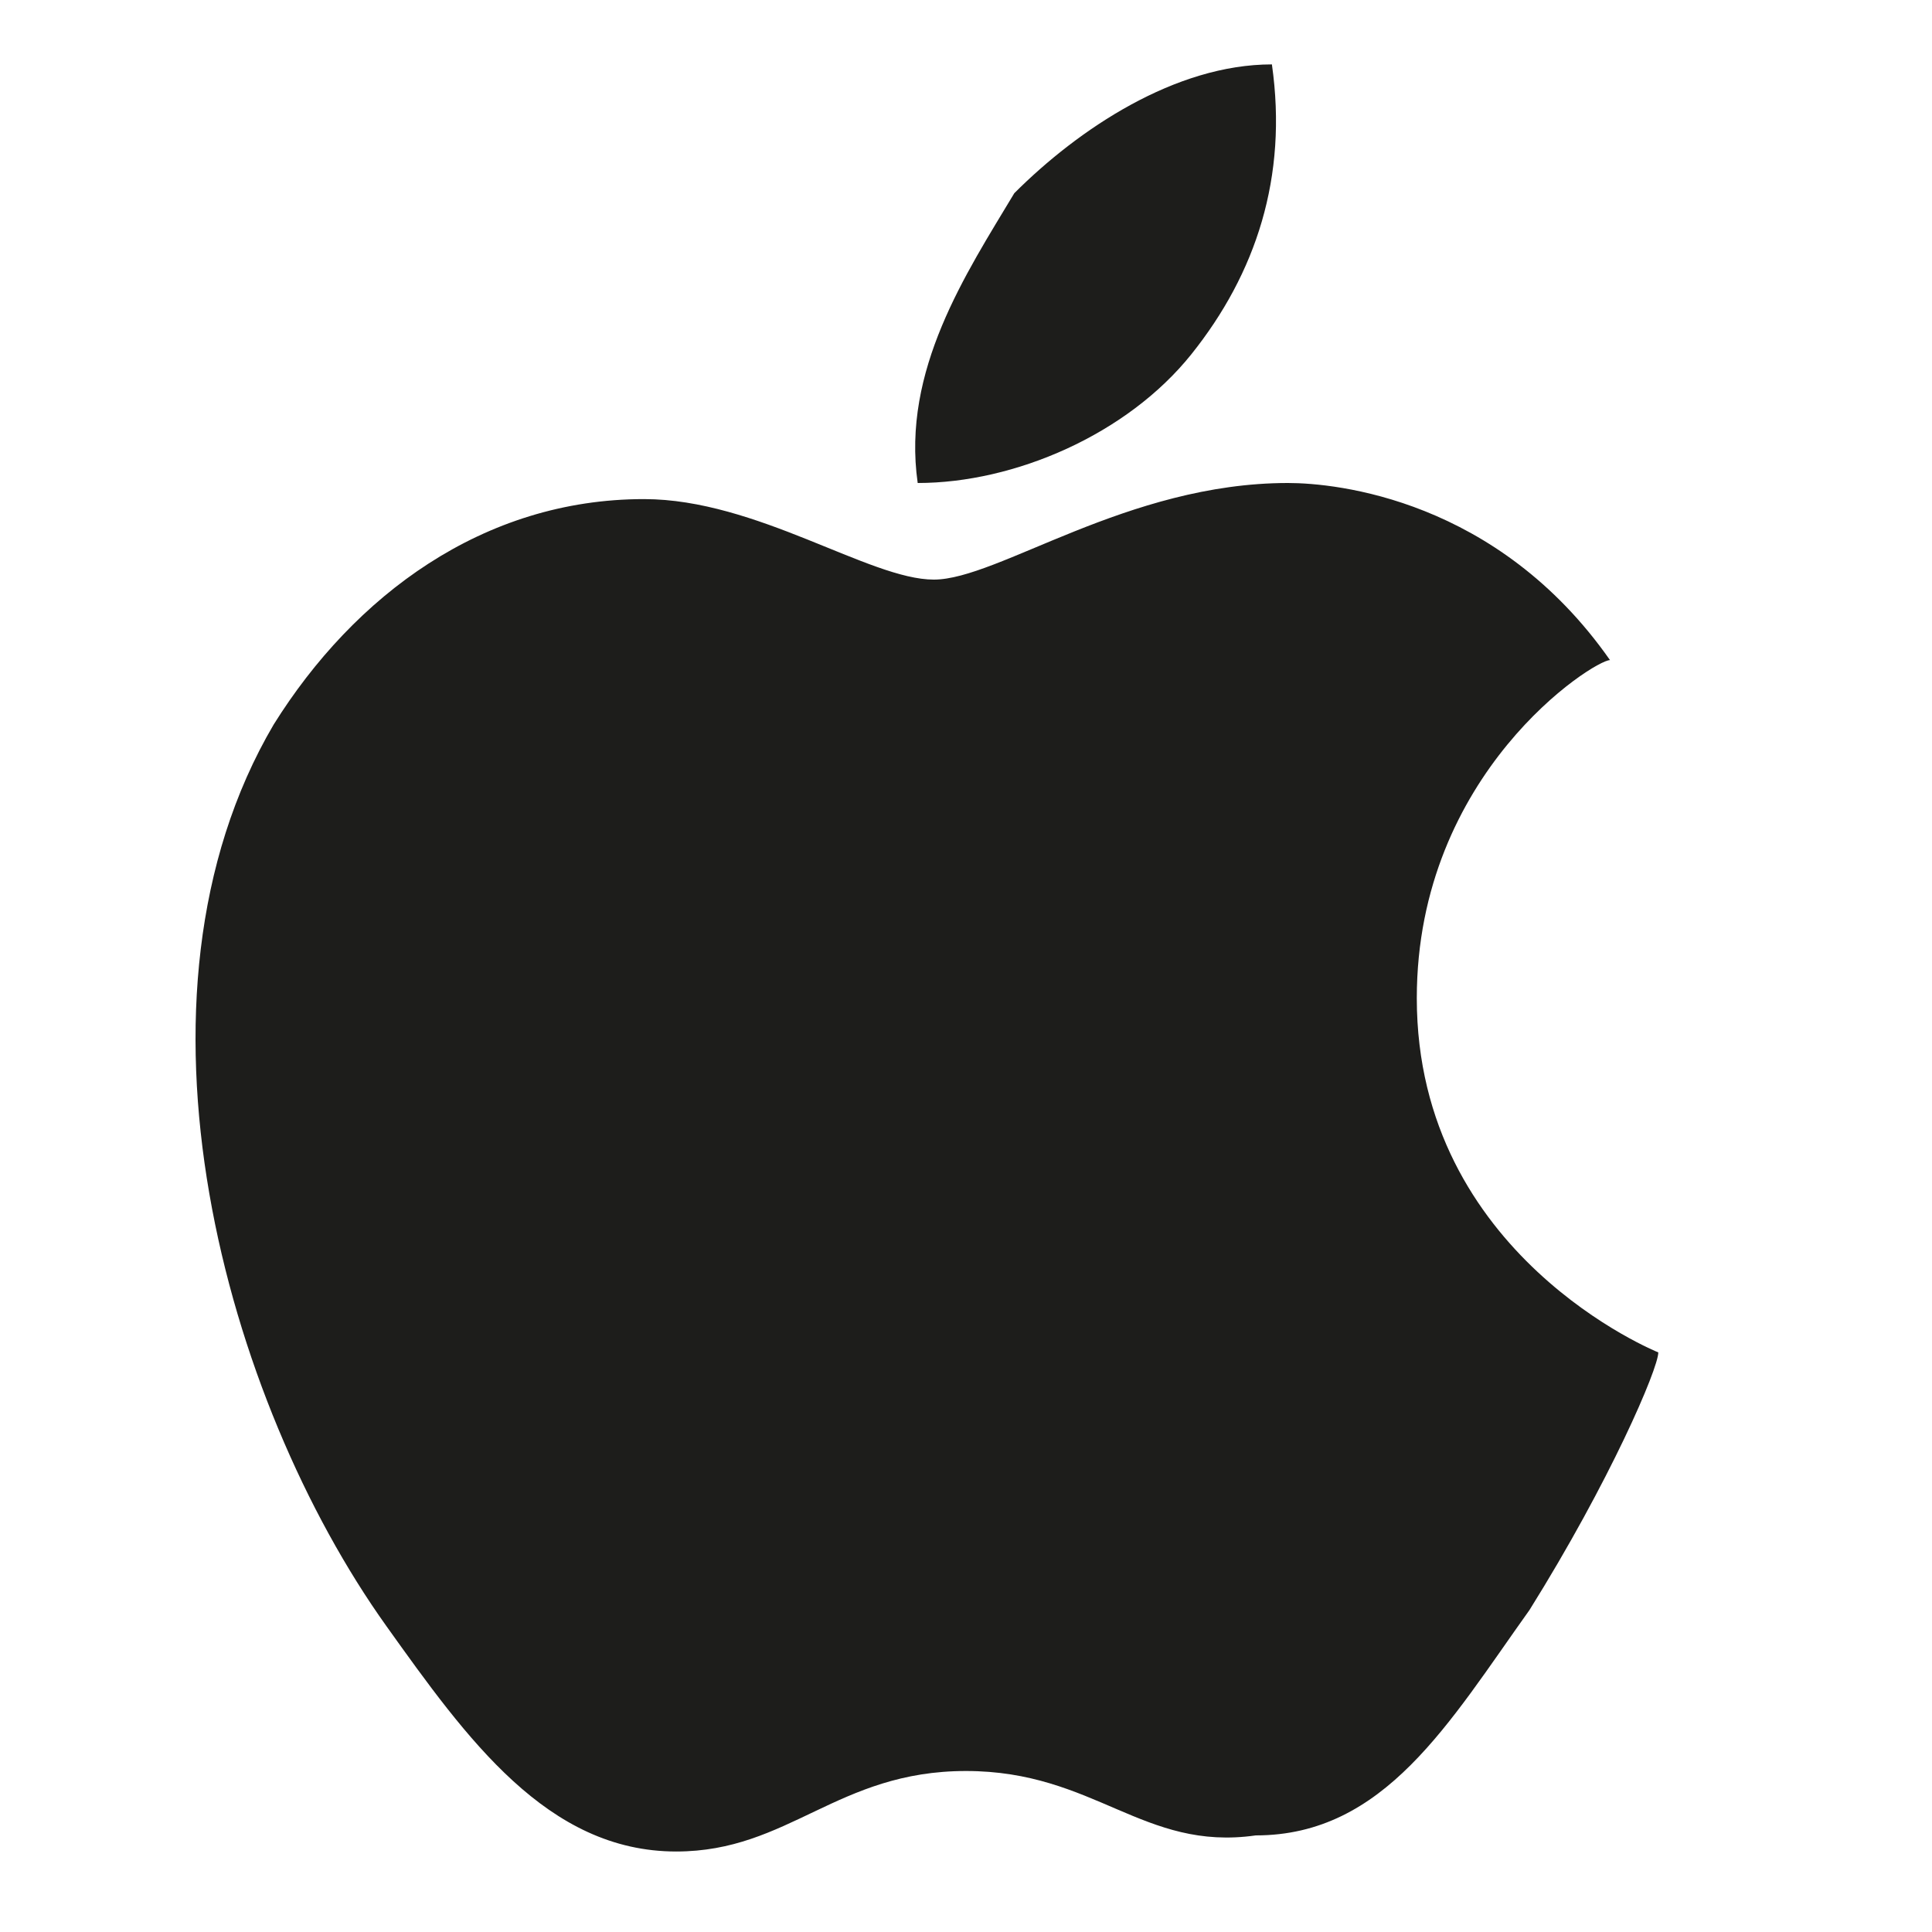 <?xml version="1.0" encoding="utf-8"?>
<!-- Generator: Adobe Illustrator 27.1.0, SVG Export Plug-In . SVG Version: 6.00 Build 0)  -->
<svg version="1.1" id="Calque_1" xmlns="http://www.w3.org/2000/svg" xmlns:xlink="http://www.w3.org/1999/xlink" x="0px" y="0px"
	 viewBox="0 0 12 12" style="enable-background:new 0 0 12 12;" xml:space="preserve">
<style type="text/css">
	.st0{fill:#1D1D1B;}
</style>
<path class="st0" d="M5.8,3.6C5.4,3.6,4.7,3.1,4,3.1c-1,0-1.8,0.6-2.3,1.4c-1,1.7-0.3,4.2,0.7,5.6c0.5,0.7,1,1.4,1.8,1.4
	c0.7,0,1-0.5,1.8-0.5s1.1,0.5,1.8,0.4c0.8,0,1.2-0.7,1.7-1.4c0.5-0.8,0.8-1.5,0.8-1.6c0,0-1.5-0.6-1.5-2.2c0-1.4,1.1-2.1,1.2-2.1
	C9.3,3.1,8.3,3,8,3C7,3,6.2,3.6,5.8,3.6z M7.4,2.2C7.8,1.7,8,1.1,7.9,0.4c-0.6,0-1.2,0.4-1.6,0.8C6,1.7,5.6,2.3,5.7,3
	C6.3,3,7,2.7,7.4,2.2z"/>
</svg>
